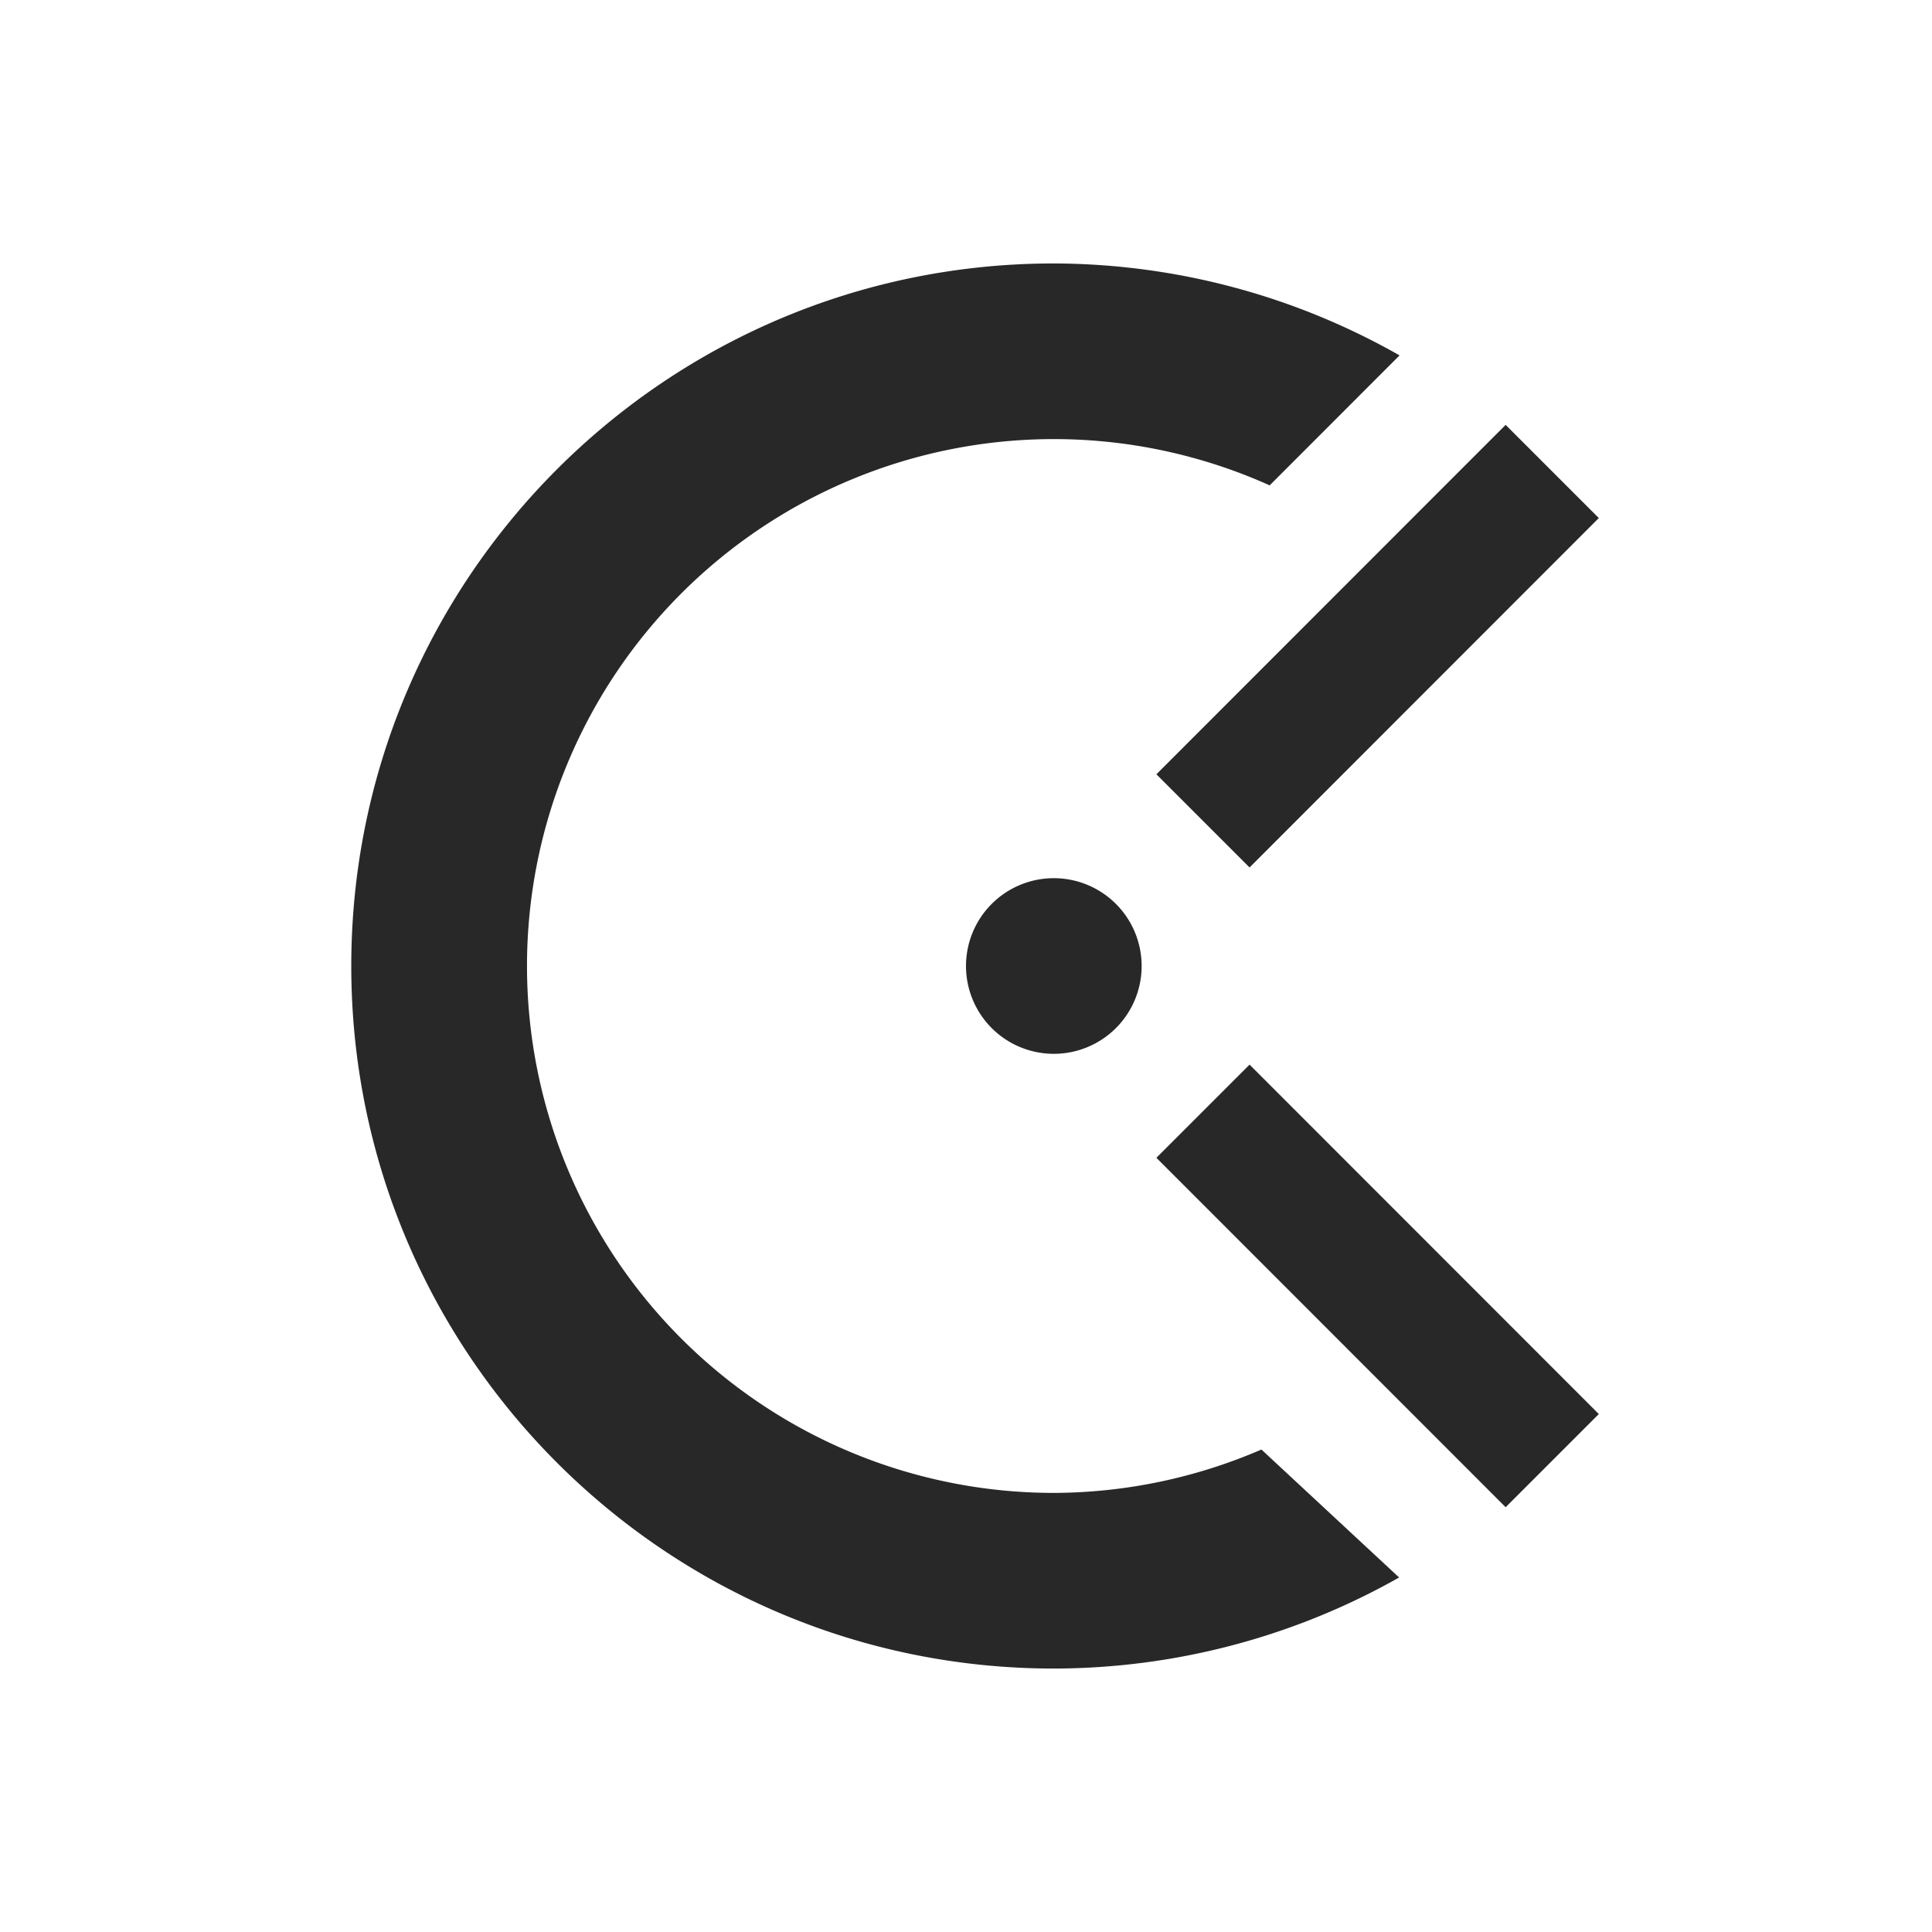 <svg width="22" height="22" version="1.1" xmlns="http://www.w3.org/2000/svg">
  <defs>
    <style id="current-color-scheme" type="text/css">.ColorScheme-Text { color:#282828; } .ColorScheme-Highlight { color:#458588; } .ColorScheme-NeutralText { color:#fe8019; } .ColorScheme-PositiveText { color:#689d6a; } .ColorScheme-NegativeText { color:#fb4934; }</style>
  </defs>
  <path class="ColorScheme-Text" d="m12 3c-4.418 0-8 3.582-8 8 0 4.418 3.582 8 8 8 1.378-0.002 2.732-0.358 3.932-1.037l-1.568-1.457a6 6 0 0 1-2.363 0.494 6 6 0 0 1-6-6 6 6 0 0 1 6-6 6 6 0 0 1 2.457 0.527l1.479-1.48c-1.2-0.683-2.555-1.043-3.936-1.047zm5.145 1.838-3.977 3.979 1.061 1.061 3.977-3.979zm-5.145 5.162a1 1 0 0 0-1 1 1 1 0 0 0 1 1 1 1 0 0 0 1-1 1 1 0 0 0-1-1zm2.229 2.123-1.061 1.061 3.977 3.979 1.061-1.061z" fill="currentColor"/>
</svg>
